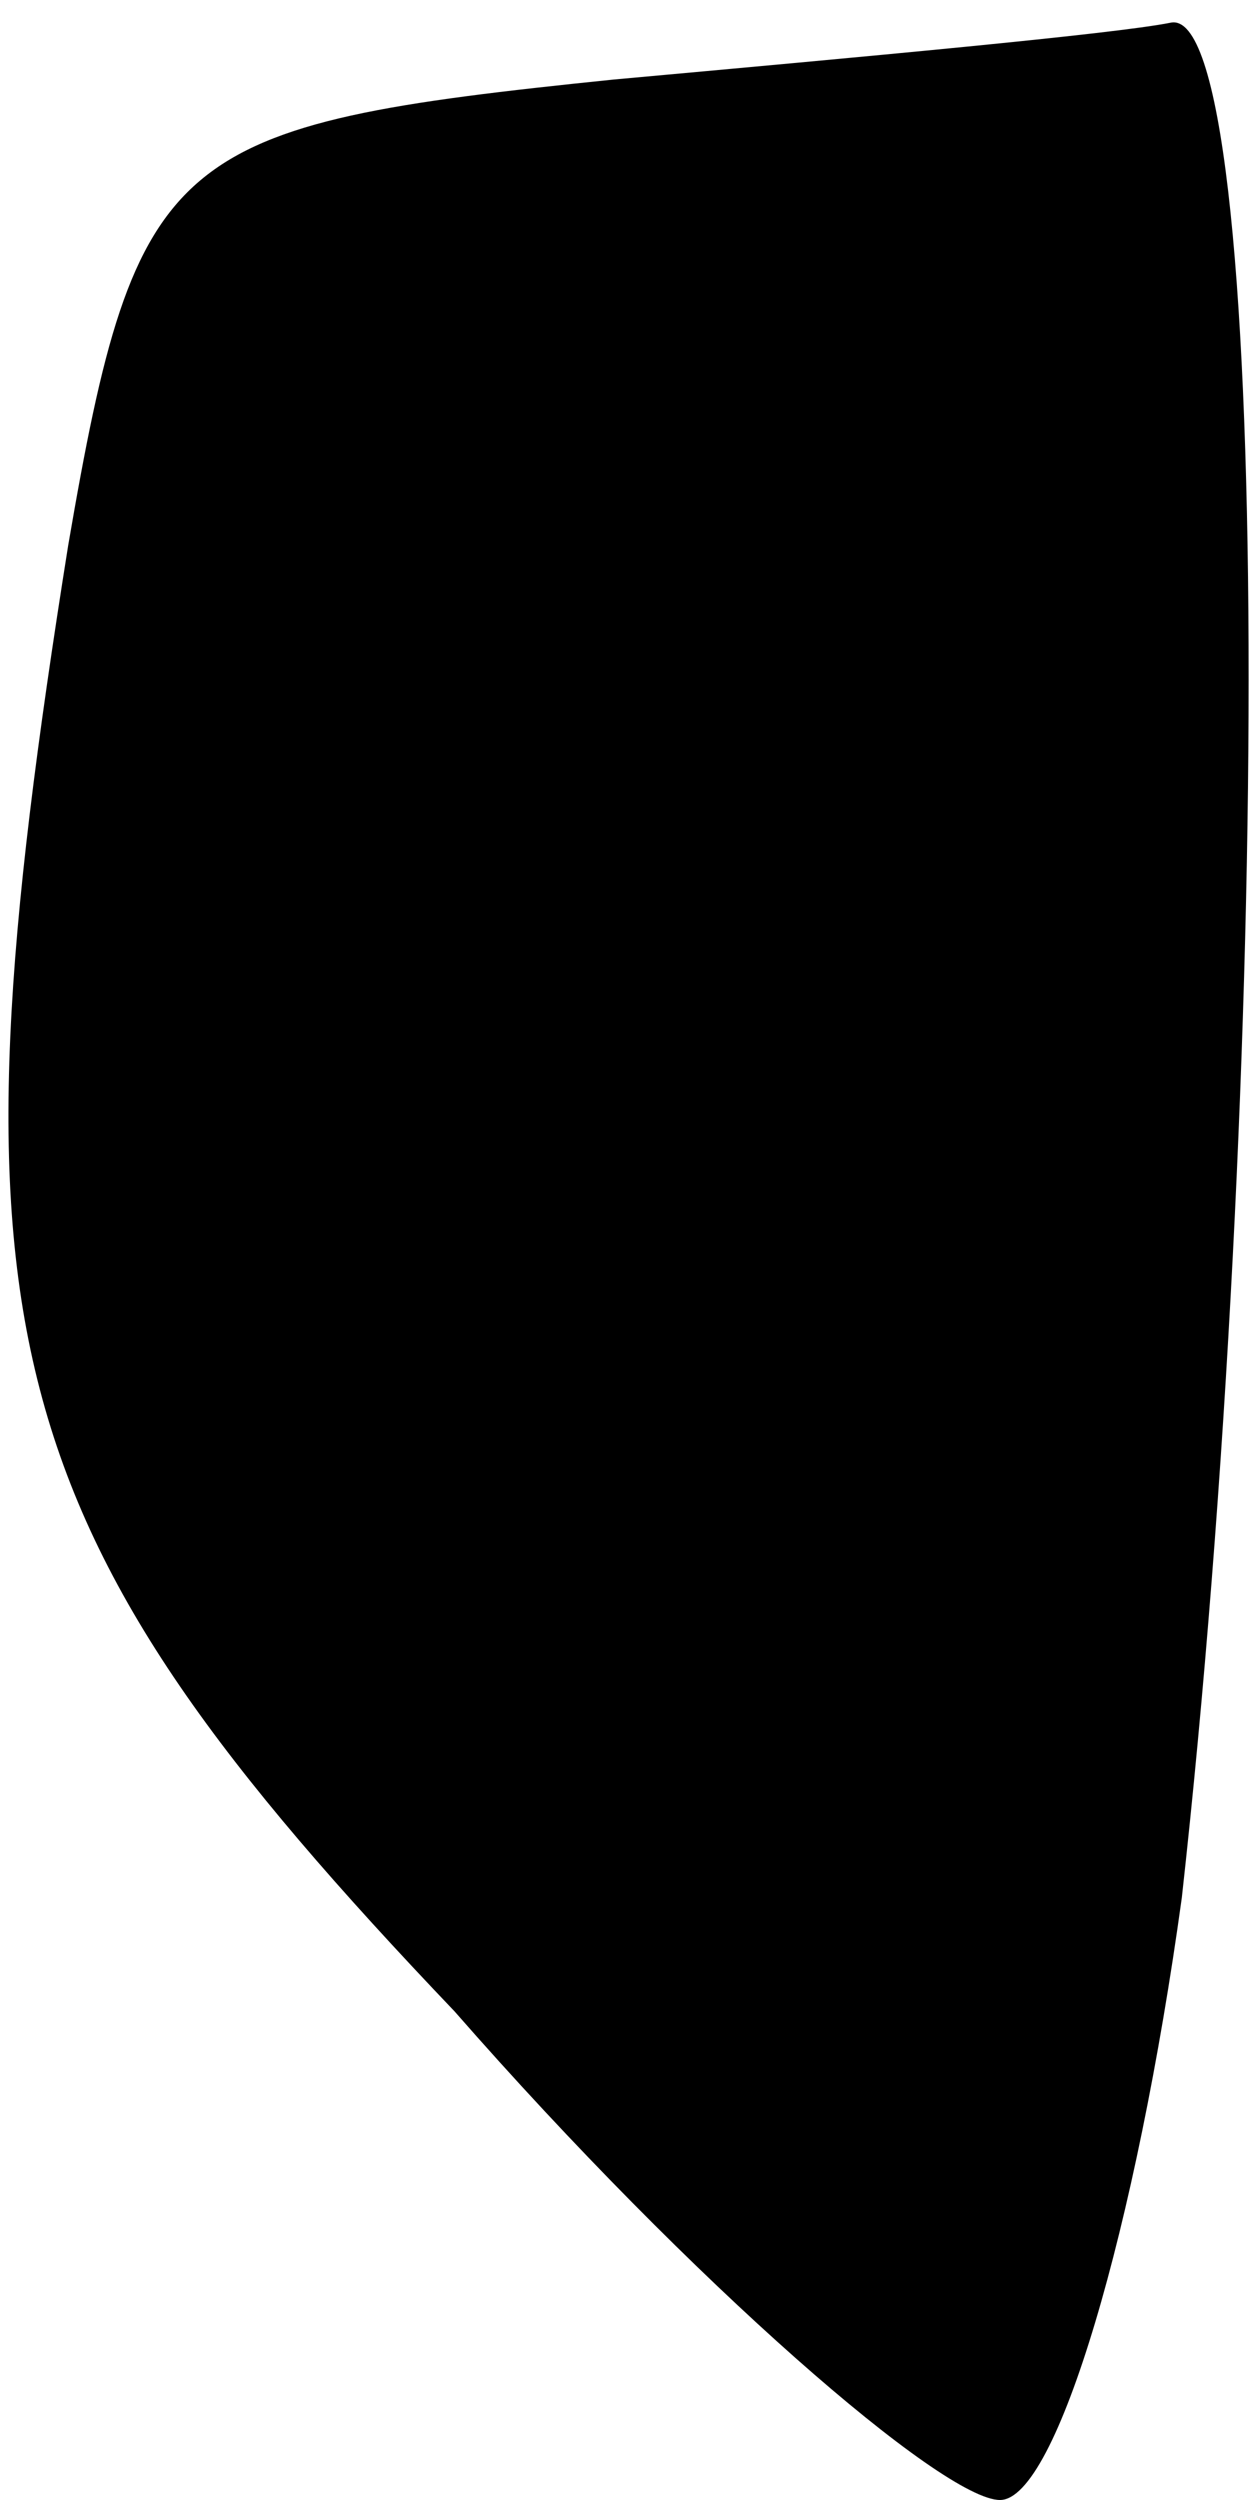 <?xml version="1.0" standalone="no"?>
<!DOCTYPE svg PUBLIC "-//W3C//DTD SVG 20010904//EN"
 "http://www.w3.org/TR/2001/REC-SVG-20010904/DTD/svg10.dtd">
<svg version="1.0" xmlns="http://www.w3.org/2000/svg"
 width="11pt" height="22pt" viewBox="0 0 11 22"
 preserveAspectRatio="xMidYMid meet">
<g transform="translate(0,22) scale(0.1,-0.1)"
fill="#000000" stroke="none">
<path fill="#000000" stroke="none" d="M54 213 c-39 -4 -42 -6 -48 -41 -11
-69 -7 -86 34 -129 21 -24 43 -43 48 -43 5 0 12 24 16 53 8 72 8 167 -1 165
-5 -1 -27 -3 -49 -5z"/>
</g>
</svg>
